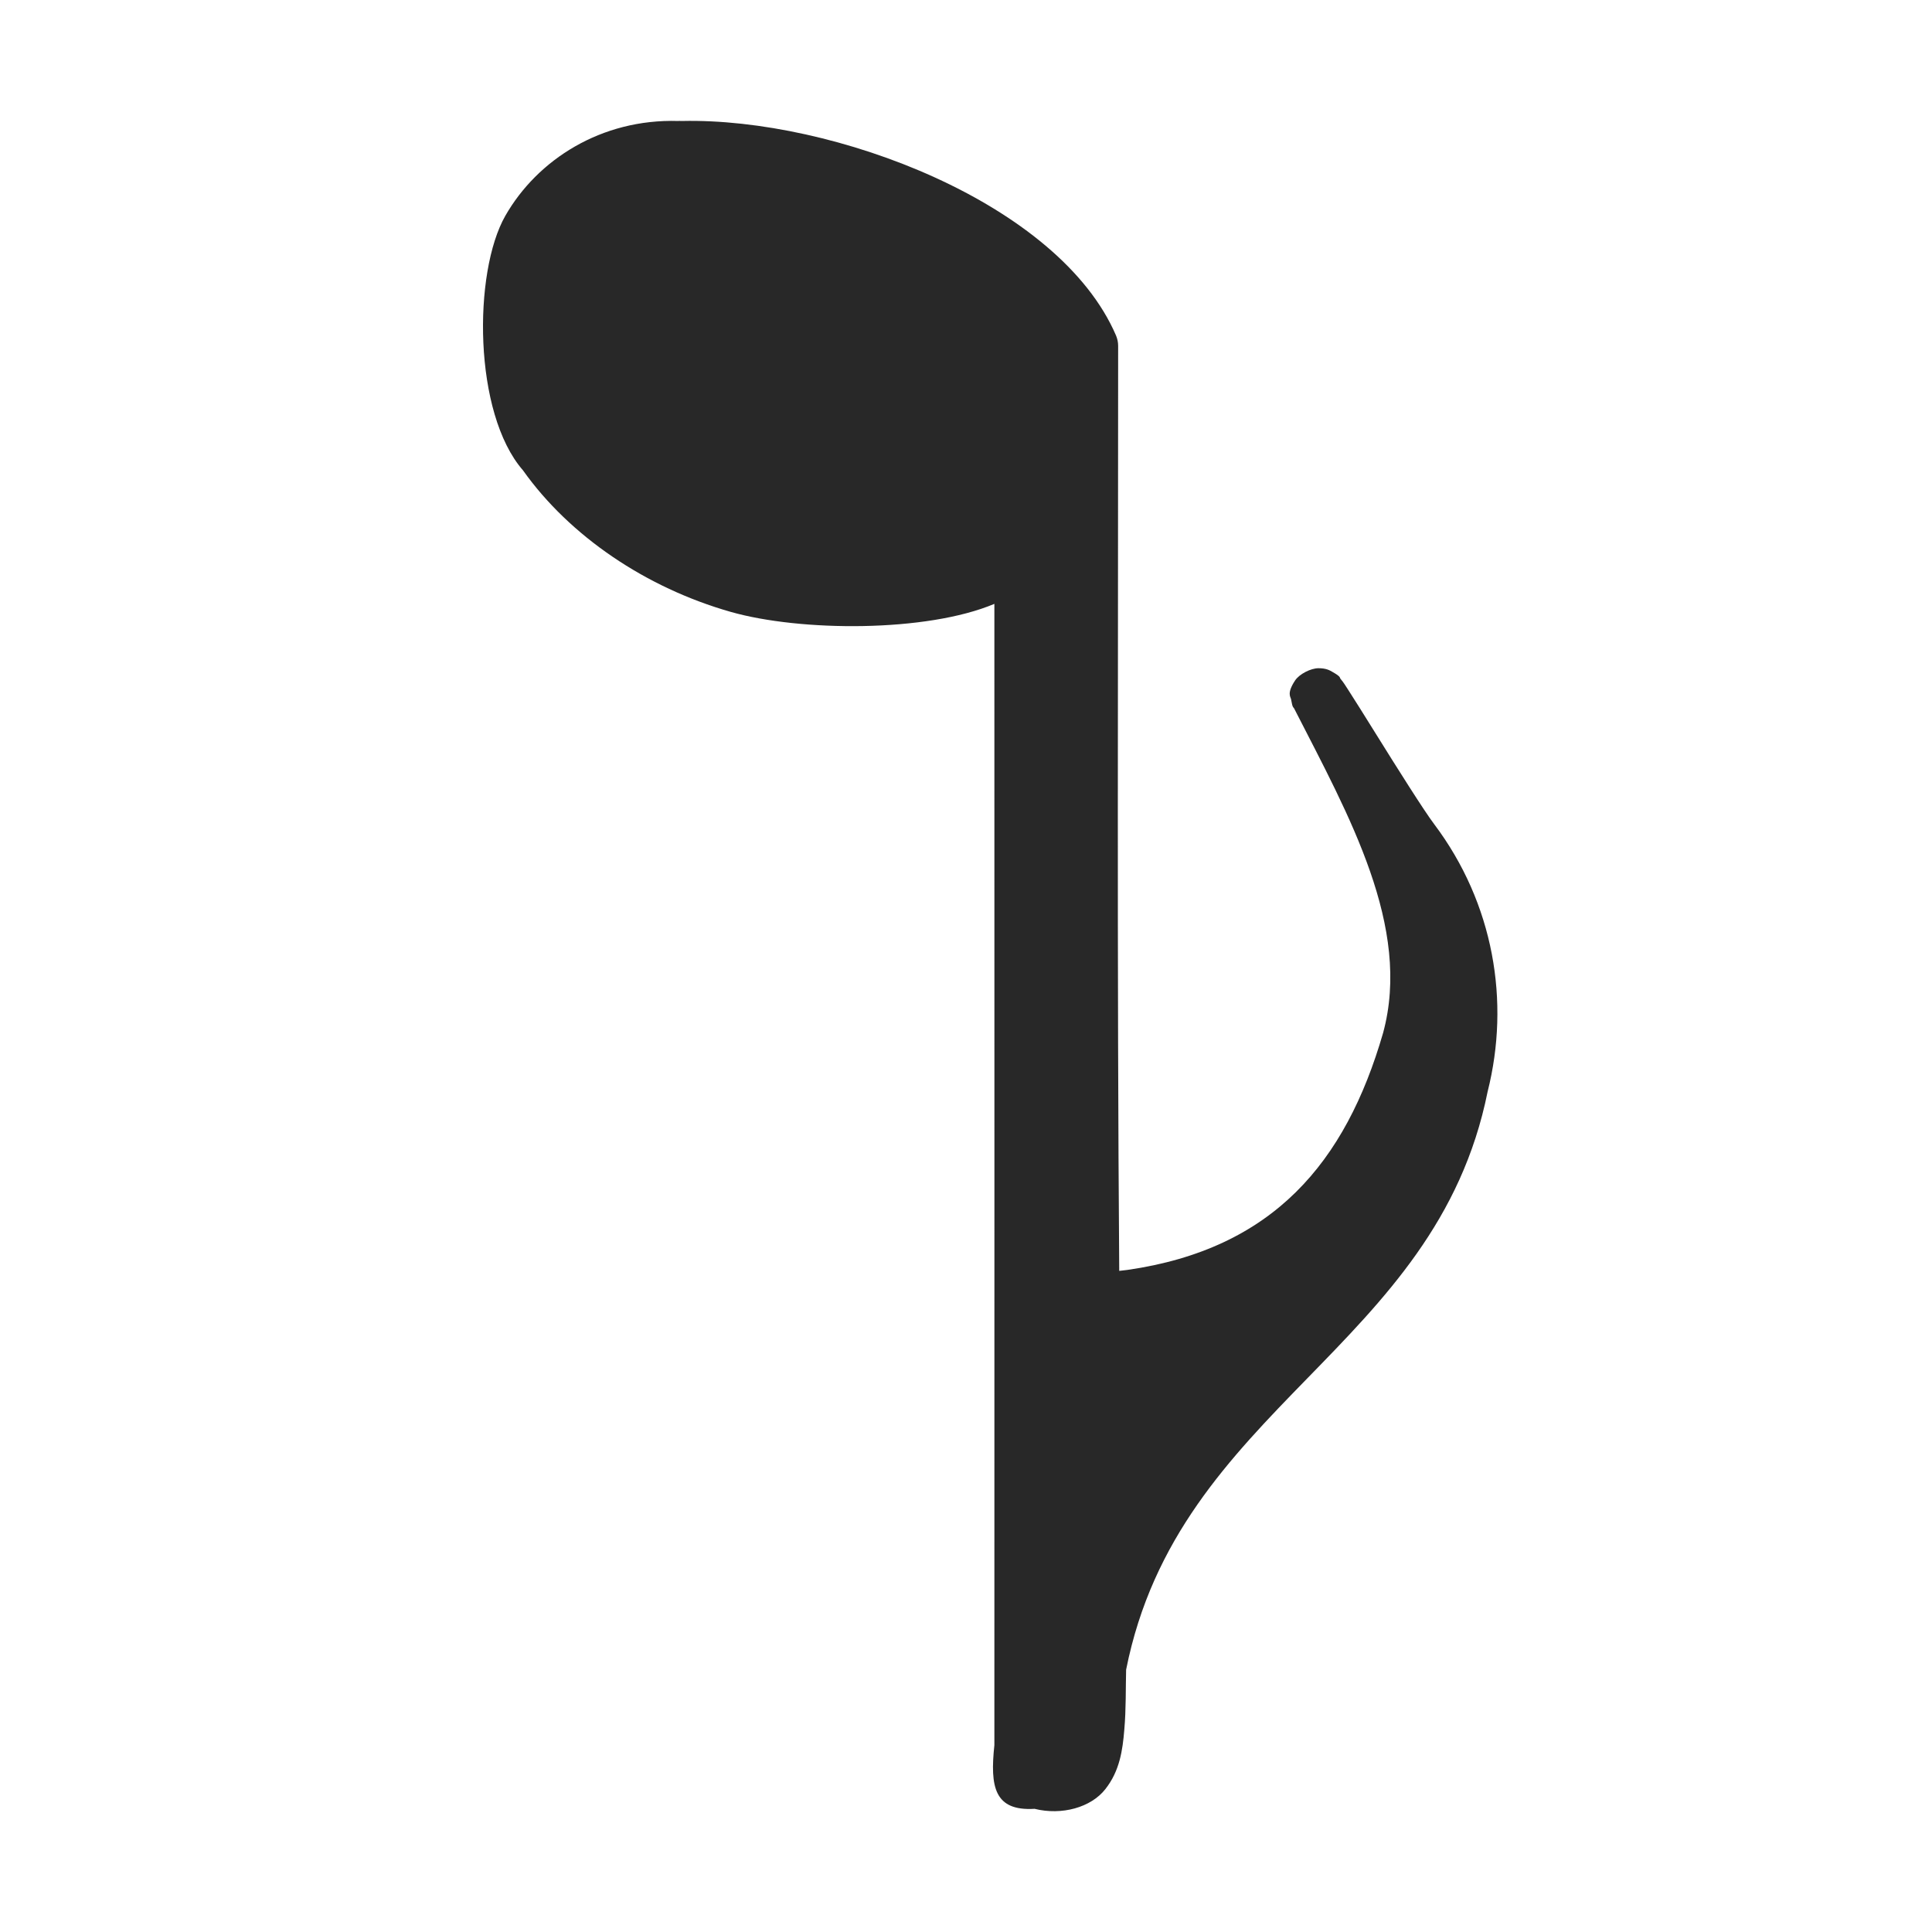 <svg width="16" height="16" version="1.1" xmlns="http://www.w3.org/2000/svg">
  <defs>
    <style type="text/css" id="current-color-scheme">.ColorScheme-Text { color:#282828; } .ColorScheme-Highlight { color:#458588; }</style>
  </defs>
  <path class="ColorScheme-Text" fill="currentColor" d="m5.63 1.001c-0.005 1.699e-4 -0.009 4.534e-4 -0.014 8.998e-4 -0.637-0.019-1.166 0.321-1.431 0.785-0.268 0.469-0.266 1.636 0.146 2.108 0.389 0.548 1.021 0.973 1.719 1.172 0.578 0.165 1.623 0.171 2.185-0.066 9.451e-4 3.224 6.1e-5 6.224 2.6e-6 9.452-0.037 0.346-2.6e-6 0.547 0.333 0.527 0.225 0.056 0.467-0.011 0.586-0.163 0.119-0.151 0.143-0.322 0.157-0.492 0.015-0.17 0.011-0.345 0.015-0.497 0.434-2.182 2.565-2.652 2.994-4.788 0.188-0.746 0.051-1.558-0.443-2.215-0.084-0.111-0.308-0.467-0.486-0.753-0.089-0.143-0.169-0.271-0.222-0.353-0.027-0.041-0.038-0.062-0.068-0.098-0.008-0.009 8e-3 -0.015-0.069-0.058-0.019-0.011-0.049-0.029-0.112-0.029-0.063-6.501e-4 -0.16 0.048-0.195 0.102-0.071 0.107-0.036 0.136-0.033 0.155 0.013 0.078 0.019 0.062 0.027 0.079 9.98e-4 0.002 2e-3 0.004 0.003 0.006 0.449 0.878 0.971 1.801 0.732 2.679-0.311 1.073-0.91 1.788-2.117 1.962-0.032 0.004-0.051 0.006-0.068 0.008-0.019-2.487-0.009-5.123-0.009-7.661 0-0.029-0.006-0.057-0.017-0.084-0.471-1.099-2.341-1.806-3.594-1.778-0.004 7.54e-5 -0.007-1.891e-4 -0.011-9.46e-5 -0.002 5.66e-5 -0.004-1.135e-4 -0.007-7.54e-5zm5.113 4.894c-0.003-0.004 0.009 0.013 0.01 0.015-0.008-0.009-0.008-0.013-0.01-0.015z"/>
</svg>
